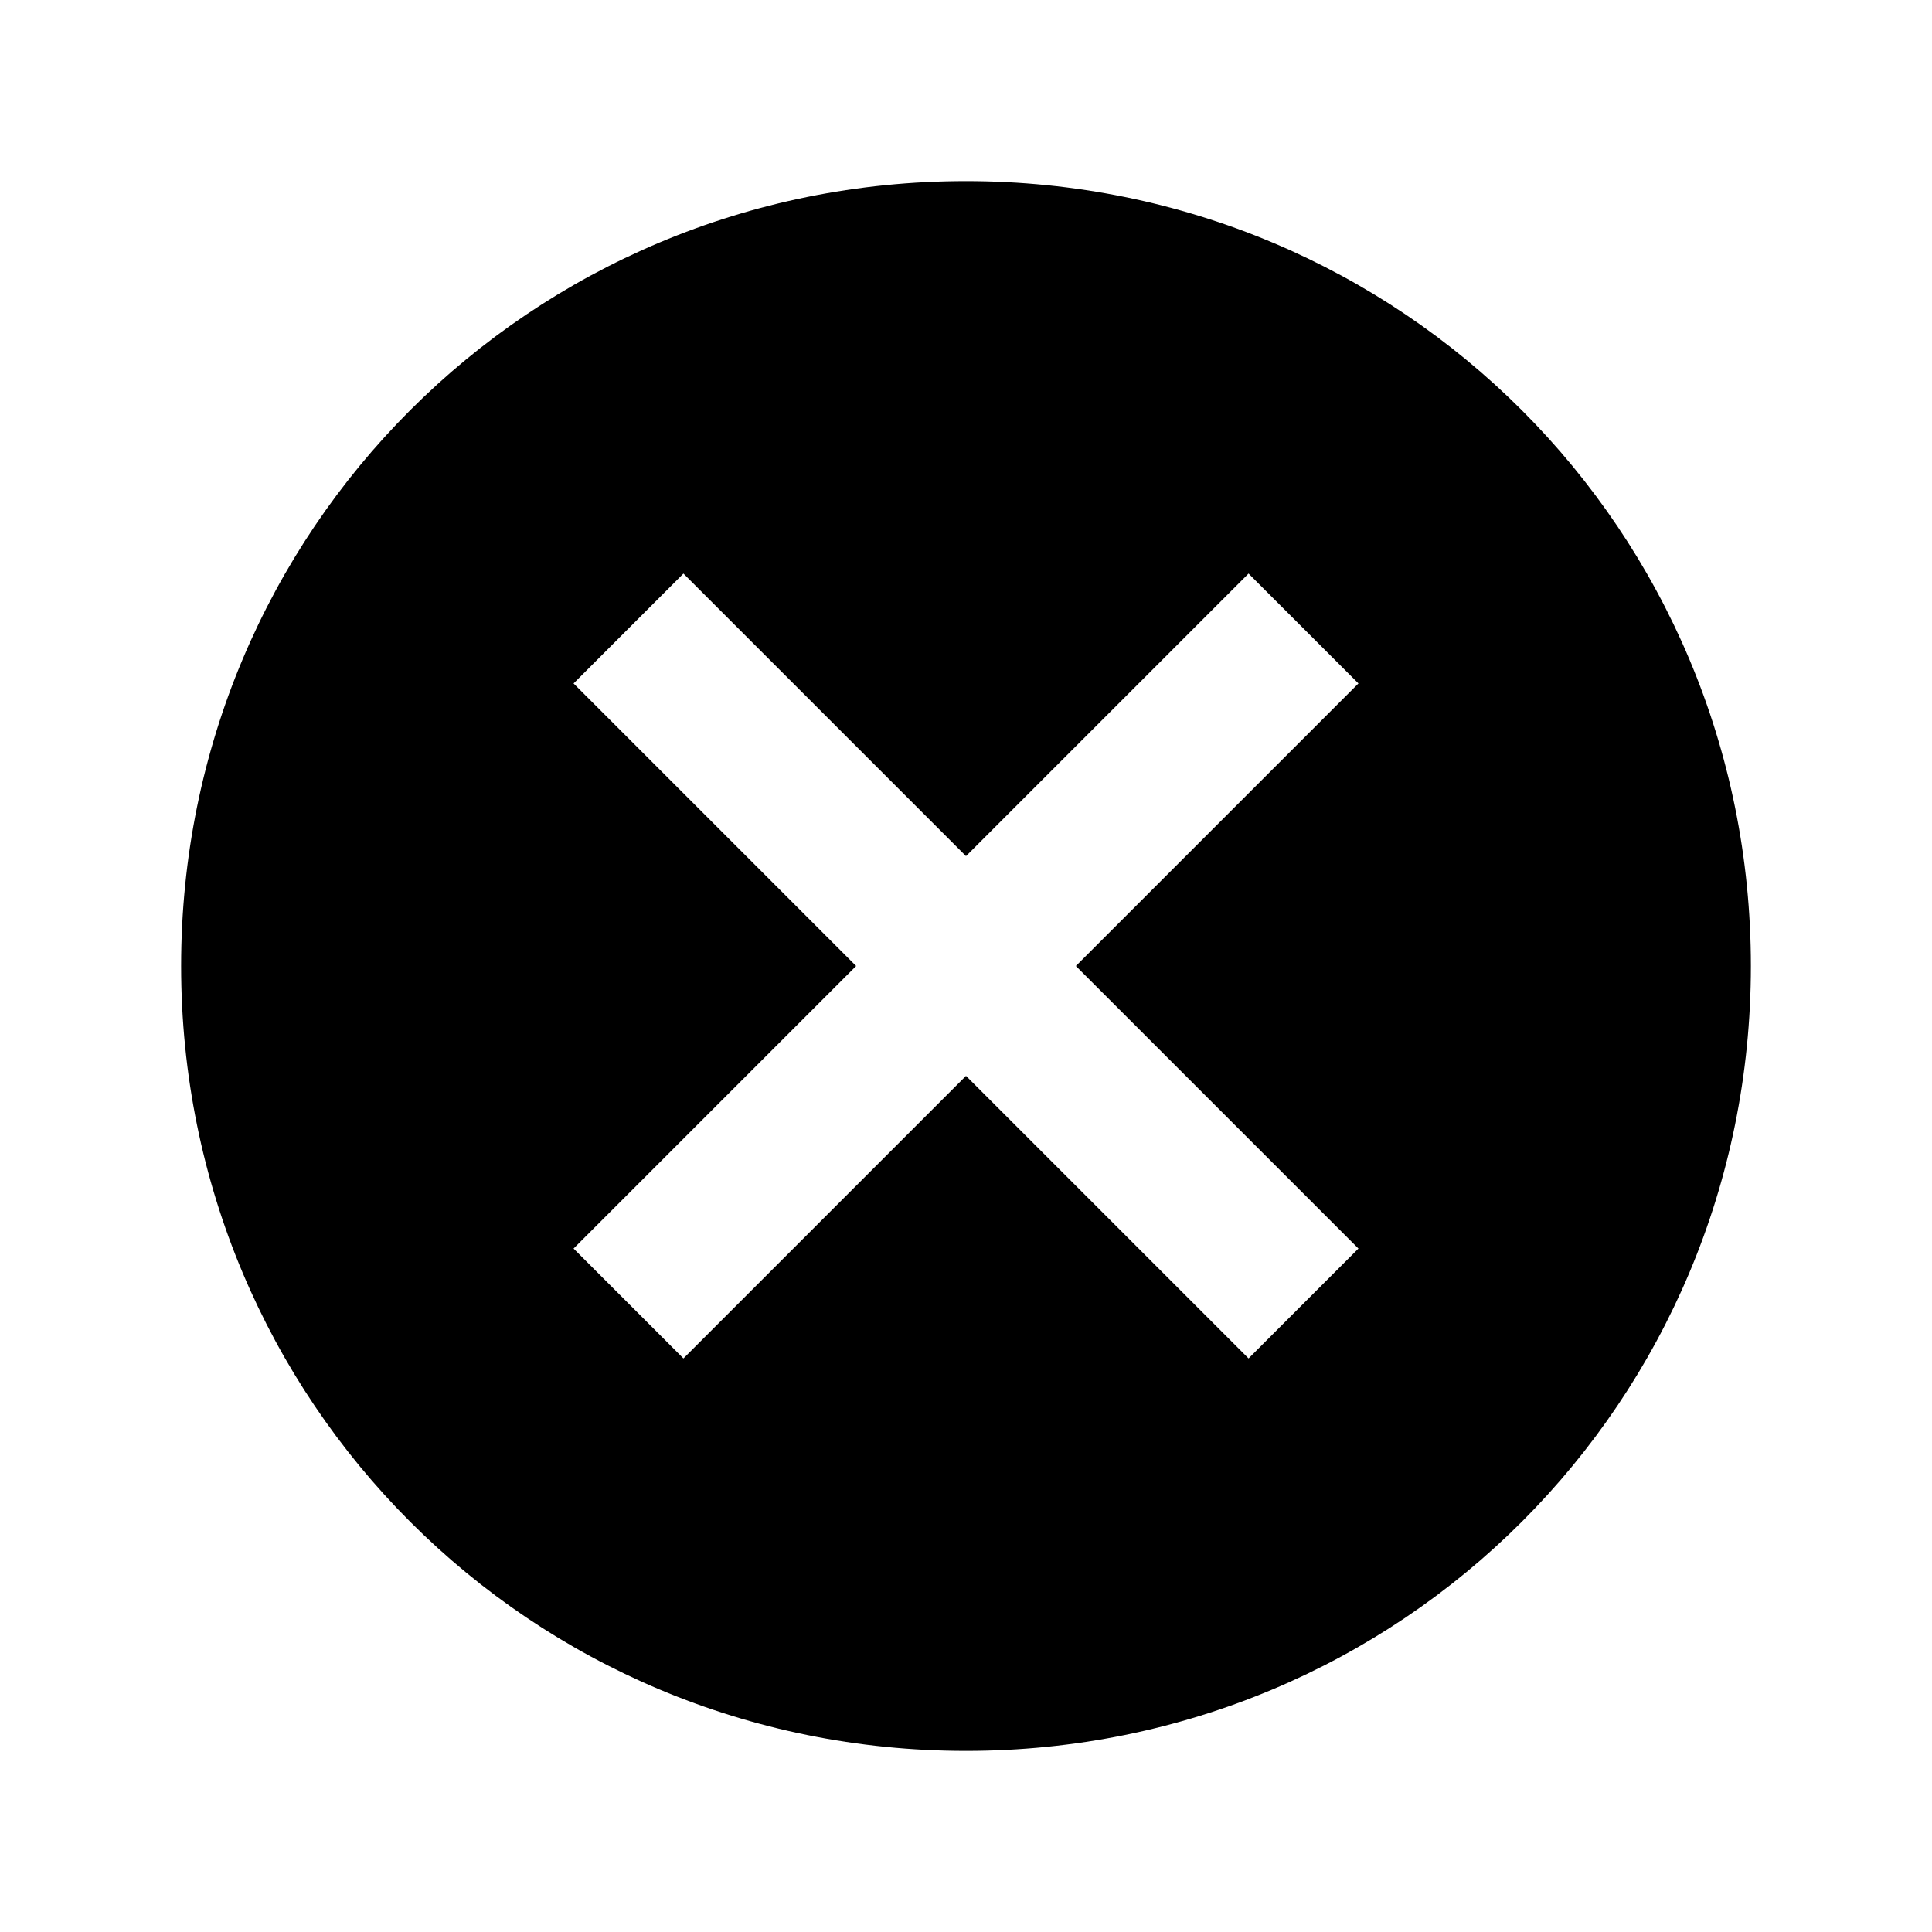 <svg xmlns="http://www.w3.org/2000/svg" viewBox="0 0 512 512" width="24" height="24" fill="currentColor"><path d="M256 48C140.559 48 48 140.559 48 256c0 115.436 92.559 208 208 208 115.435 0 208-92.564 208-208 0-115.441-92.564-208-208-208zm104.002 282.881-29.12 29.117L256 285.117l-74.881 74.881-29.121-29.117L226.881 256l-74.883-74.881 29.121-29.116L256 226.881l74.881-74.878 29.12 29.116L285.119 256l74.883 74.881z"/></svg>